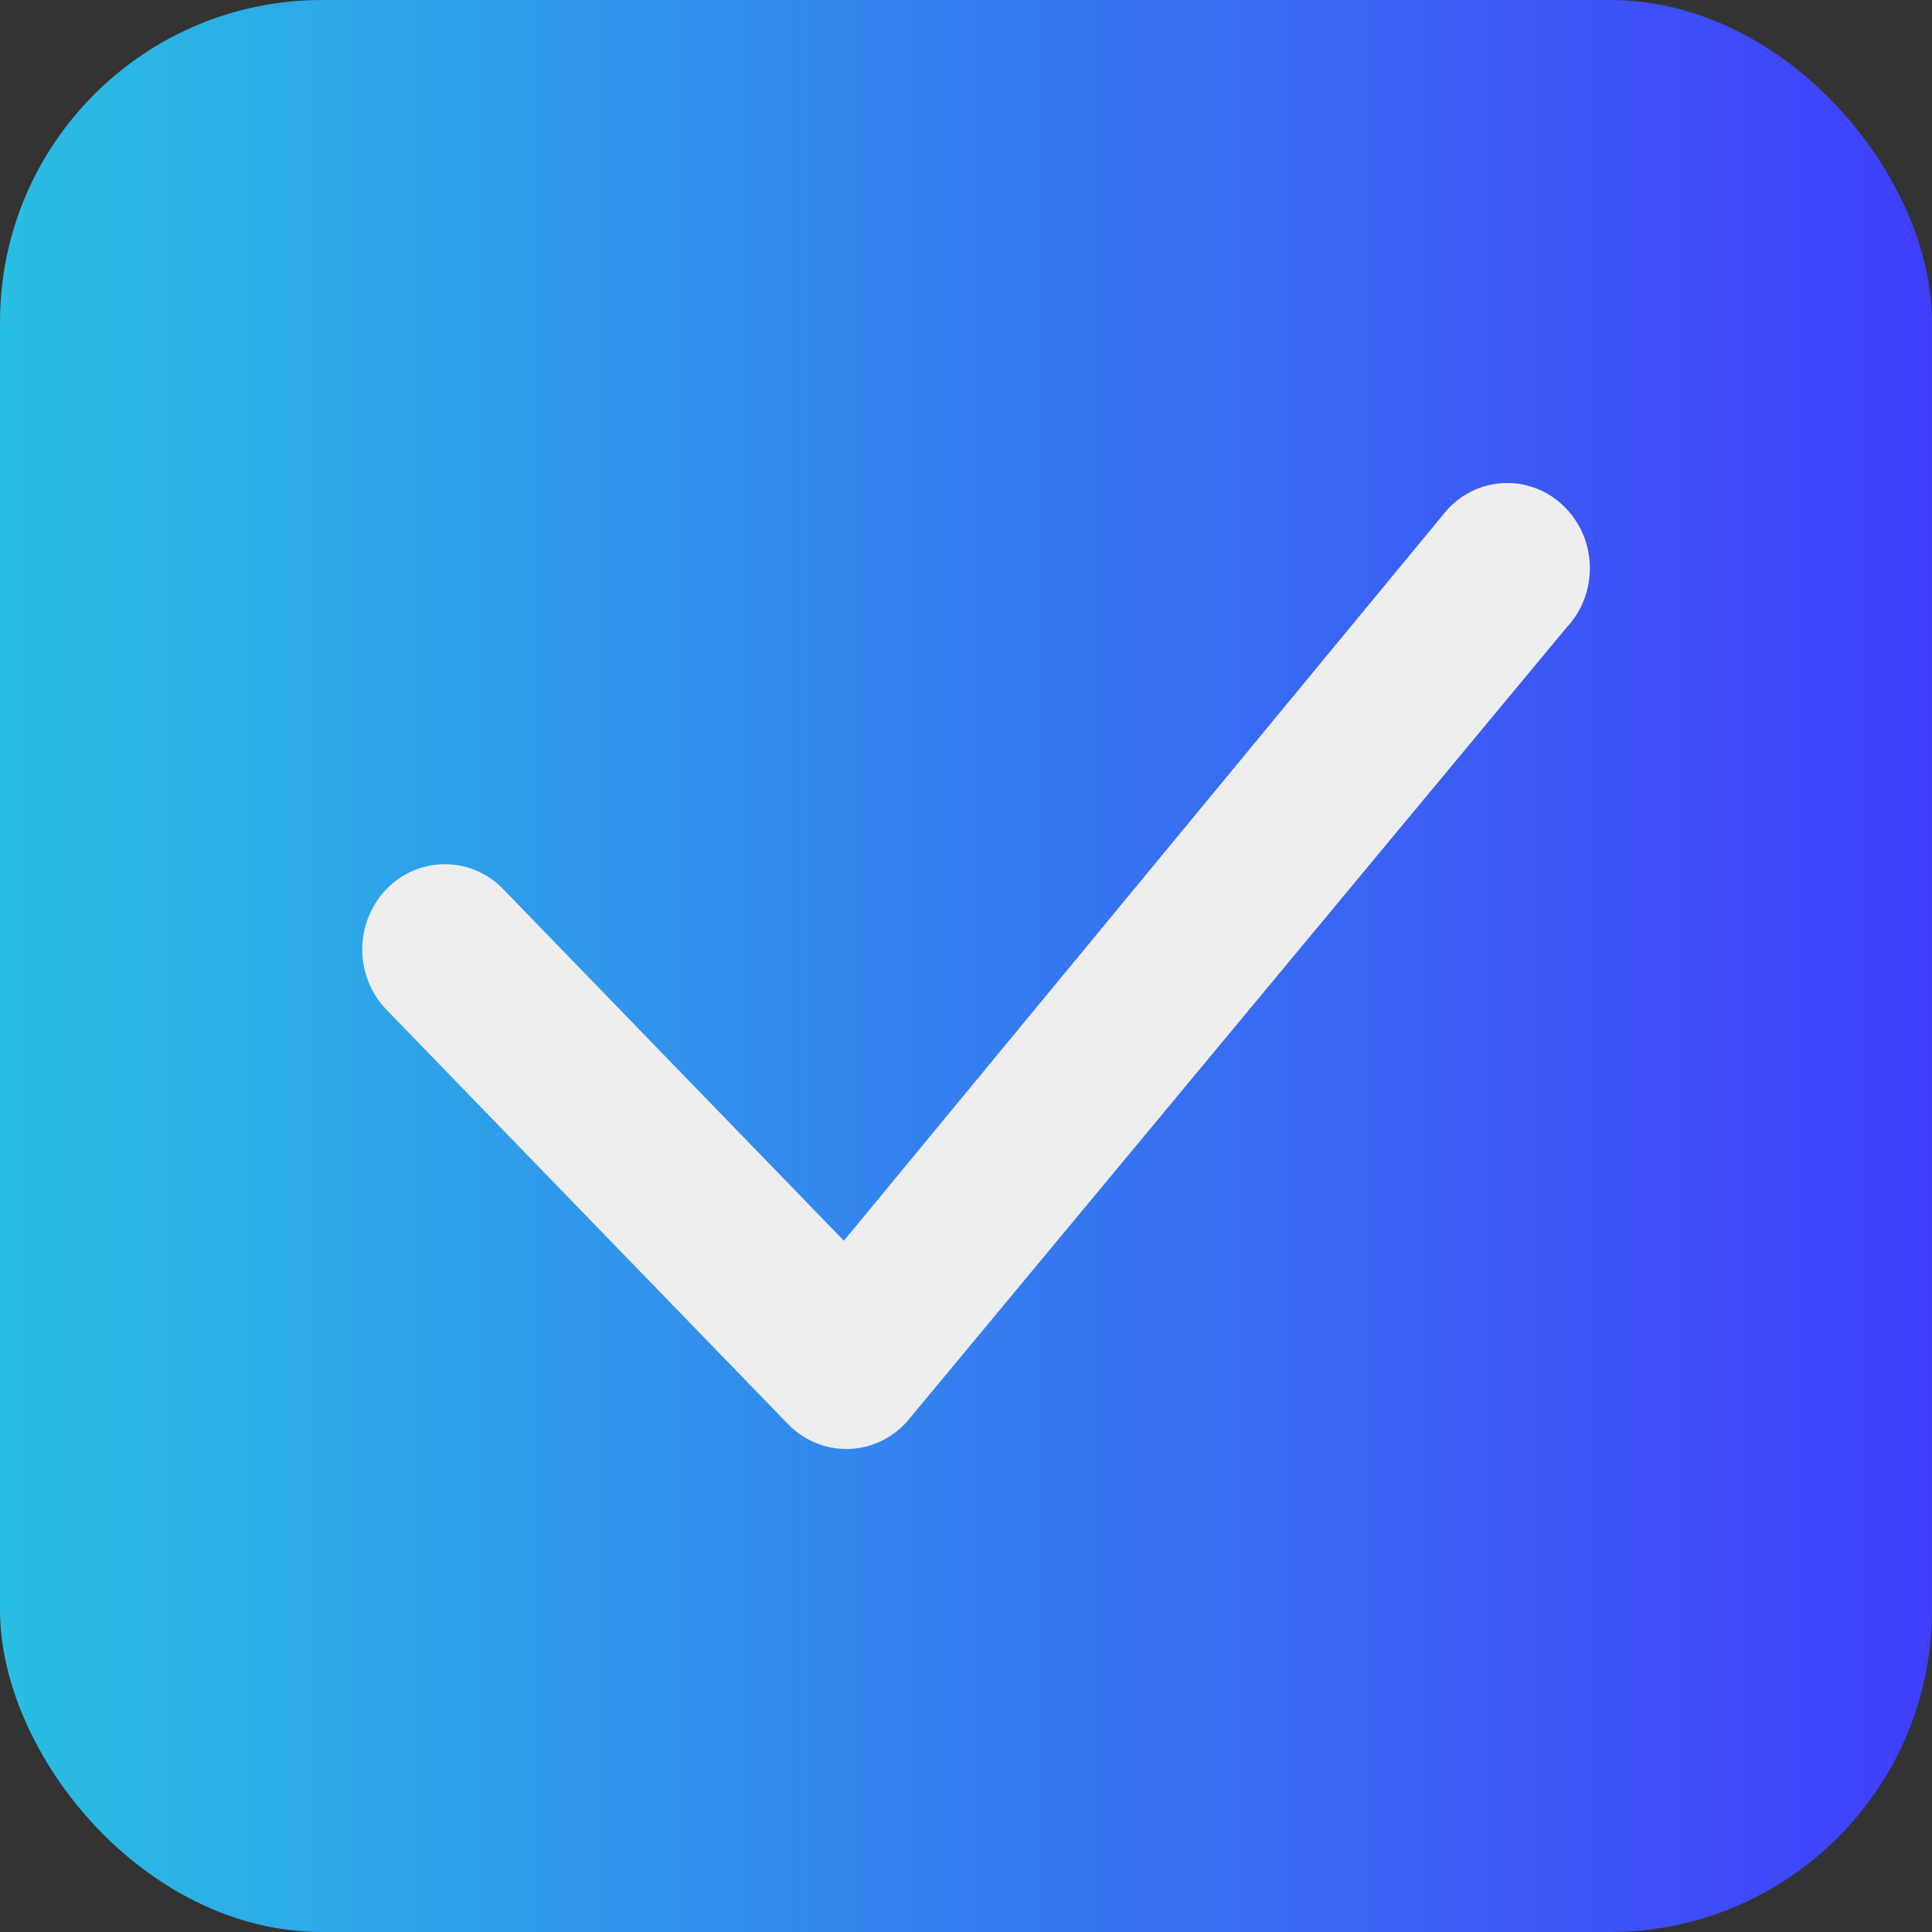 <svg width="96" height="96" viewBox="0 0 96 96" fill="none" xmlns="http://www.w3.org/2000/svg">
<rect x="0" y="0" width="96" height="96" fill="#333333" stroke="none"/>
<g clip-path="url(#clip0_23_4)">
<rect width="96" height="96" rx="16" fill="url(#paint0_linear_23_4)"/>
<path d="M71.989 25.242C72.367 24.849 72.819 24.536 73.317 24.323C73.816 24.11 74.351 24 74.892 24C75.433 24 75.968 24.11 76.466 24.323C76.965 24.536 77.417 24.849 77.795 25.242C79.381 26.874 79.403 29.512 77.85 31.172L45.06 70.648C44.687 71.064 44.236 71.399 43.732 71.631C43.228 71.863 42.683 71.989 42.13 71.999C41.578 72.01 41.028 71.905 40.517 71.692C40.005 71.48 39.541 71.162 39.154 70.761L19.201 50.17C18.431 49.371 18 48.296 18 47.177C18 46.057 18.431 44.983 19.201 44.184C19.579 43.79 20.031 43.478 20.529 43.265C21.028 43.051 21.563 42.942 22.104 42.942C22.644 42.942 23.18 43.051 23.678 43.265C24.177 43.478 24.628 43.79 25.007 44.184L41.932 61.651L71.878 25.366L71.989 25.242Z" fill="#EEEEEE"/>
</g>
<defs>
<linearGradient id="paint0_linear_23_4" x1="0" y1="48" x2="96" y2="48" gradientUnits="userSpaceOnUse">
<stop stop-color="#29BEE3"/>
<stop offset="1" stop-color="#403EFB"/>
</linearGradient>
<clipPath id="clip0_23_4">
<rect width="96" height="96" fill="white"/>
</clipPath>
</defs>
</svg>

